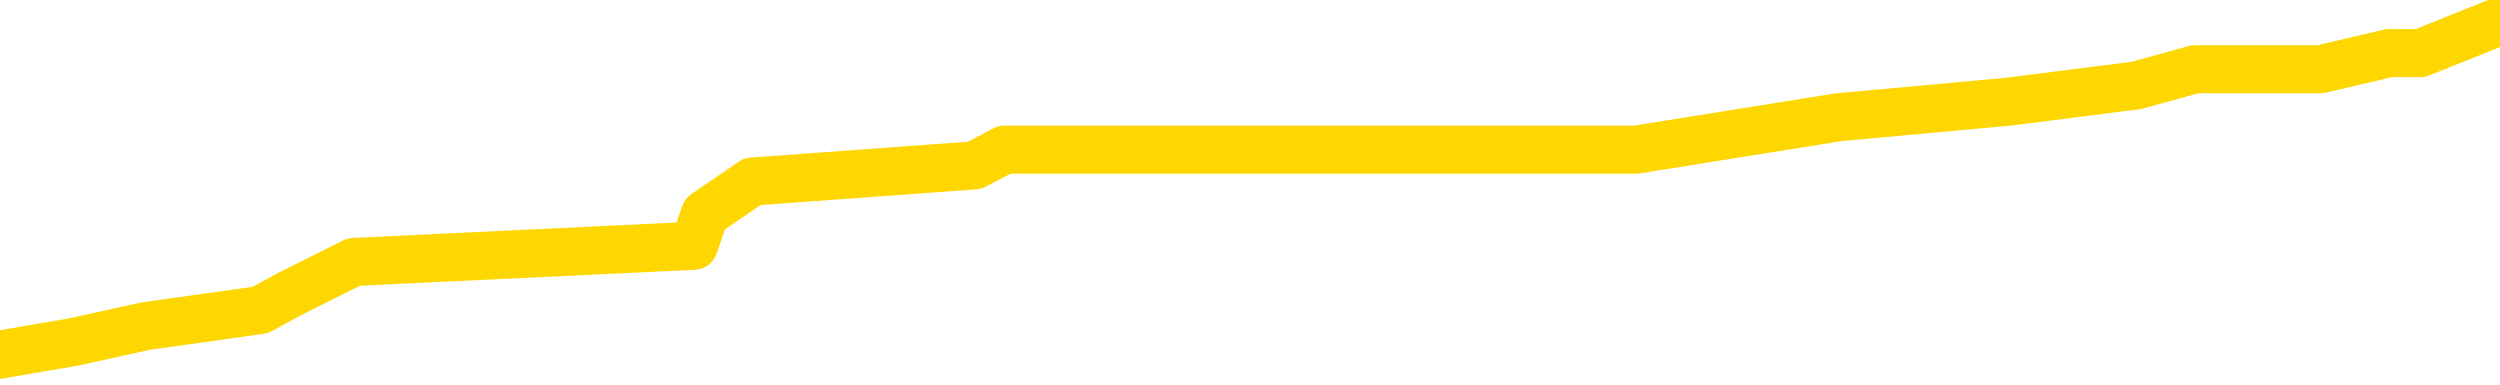 <svg xmlns="http://www.w3.org/2000/svg" version="1.1" viewBox="0 0 6500 1000">
	<path fill="none" stroke="gold" stroke-width="125" stroke-linecap="round" stroke-linejoin="round" d="M0 29592  L-156793 29592 L-156609 29550 L-156119 29467 L-155825 29425 L-155514 29342 L-155279 29300 L-155226 29216 L-155167 29133 L-155013 29091 L-154973 29008 L-154840 28966 L-154548 28924 L-154007 28924 L-153397 28883 L-153349 28883 L-152709 28841 L-152676 28841 L-152150 28841 L-152017 28799 L-151627 28716 L-151299 28632 L-151182 28549 L-150971 28465 L-150254 28465 L-149684 28424 L-149577 28424 L-149402 28382 L-149181 28299 L-148779 28257 L-148753 28173 L-147826 28090 L-147738 28007 L-147656 27923 L-147586 27840 L-147288 27798 L-147136 27715 L-145246 27756 L-145145 27756 L-144883 27756 L-144589 27798 L-144448 27715 L-144199 27715 L-144164 27673 L-144005 27631 L-143542 27548 L-143289 27506 L-143076 27423 L-142825 27381 L-142476 27339 L-141549 27256 L-141455 27172 L-141044 27130 L-139874 27047 L-138685 27005 L-138592 26922 L-138565 26838 L-138299 26755 L-138000 26672 L-137871 26588 L-137834 26505 L-137019 26505 L-136635 26546 L-135575 26588 L-135513 26588 L-135248 27423 L-134777 28215 L-134585 29008 L-134321 29801 L-133984 29759 L-133848 29717 L-133393 29675 L-132650 29634 L-132632 29592 L-132467 29508 L-132399 29508 L-131883 29467 L-130854 29467 L-130658 29425 L-130169 29383 L-129807 29342 L-129399 29342 L-129013 29383 L-127309 29383 L-127211 29383 L-127140 29383 L-127078 29383 L-126894 29342 L-126557 29342 L-125917 29300 L-125840 29258 L-125779 29258 L-125592 29216 L-125513 29216 L-125335 29175 L-125316 29133 L-125086 29133 L-124698 29091 L-123810 29091 L-123770 29050 L-123682 29008 L-123655 28924 L-122647 28883 L-122497 28799 L-122473 28758 L-122340 28716 L-122300 28674 L-121042 28632 L-120984 28632 L-120444 28591 L-120392 28591 L-120345 28591 L-119950 28549 L-119810 28507 L-119610 28465 L-119464 28465 L-119299 28465 L-119023 28507 L-118664 28507 L-118111 28465 L-117466 28424 L-117208 28340 L-117054 28299 L-116653 28257 L-116613 28215 L-116492 28173 L-116430 28215 L-116416 28215 L-116323 28215 L-116030 28173 L-115878 28007 L-115548 27923 L-115470 27840 L-115394 27798 L-115167 27673 L-115101 27589 L-114873 27506 L-114821 27423 L-114656 27381 L-113650 27339 L-113467 27297 L-112916 27256 L-112523 27172 L-112126 27130 L-111275 27047 L-111197 27005 L-110618 26964 L-110177 26964 L-109936 26922 L-109778 26922 L-109378 26838 L-109357 26838 L-108912 26797 L-108507 26755 L-108371 26672 L-108196 26588 L-108059 26505 L-107809 26421 L-106809 26380 L-106727 26338 L-106592 26296 L-106553 26254 L-105663 26213 L-105448 26171 L-105004 26129 L-104887 26088 L-104830 26046 L-104154 26046 L-104053 26004 L-104025 26004 L-102683 25962 L-102277 25921 L-102238 25879 L-101309 25837 L-101211 25795 L-101078 25754 L-100674 25712 L-100648 25670 L-100555 25629 L-100339 25587 L-99927 25503 L-98774 25420 L-98482 25337 L-98454 25253 L-97845 25211 L-97595 25128 L-97576 25086 L-96646 25045 L-96595 24961 L-96472 24919 L-96455 24836 L-96299 24794 L-96124 24711 L-95987 24669 L-95931 24627 L-95823 24586 L-95738 24544 L-95504 24502 L-95429 24460 L-95121 24419 L-95003 24377 L-94833 24335 L-94742 24294 L-94640 24294 L-94616 24252 L-94539 24252 L-94441 24168 L-94074 24127 L-93970 24085 L-93466 24043 L-93014 24002 L-92976 23960 L-92952 23918 L-92911 23876 L-92783 23835 L-92682 23793 L-92240 23751 L-91958 23710 L-91366 23668 L-91235 23626 L-90961 23543 L-90808 23501 L-90655 23459 L-90570 23376 L-90492 23334 L-90306 23292 L-90256 23292 L-90228 23251 L-90149 23209 L-90125 23167 L-89842 23084 L-89238 23000 L-88243 22959 L-87945 22917 L-87211 22875 L-86967 22833 L-86877 22792 L-86299 22750 L-85601 22708 L-84849 22667 L-84530 22625 L-84147 22541 L-84070 22500 L-83436 22458 L-83250 22416 L-83163 22416 L-83033 22416 L-82720 22375 L-82671 22333 L-82529 22291 L-82507 22249 L-81539 22208 L-80994 22166 L-80516 22166 L-80455 22166 L-80131 22166 L-80110 22124 L-80047 22124 L-79837 22083 L-79760 22041 L-79706 21999 L-79683 21957 L-79644 21916 L-79628 21874 L-78871 21832 L-78854 21790 L-78055 21749 L-77903 21707 L-76997 21665 L-76491 21624 L-76262 21540 L-76220 21540 L-76105 21498 L-75929 21457 L-75174 21498 L-75039 21457 L-74875 21415 L-74557 21373 L-74381 21290 L-73359 21206 L-73336 21123 L-73085 21081 L-72872 20998 L-72238 20956 L-72000 20873 L-71967 20789 L-71789 20706 L-71709 20622 L-71619 20581 L-71555 20497 L-71114 20414 L-71091 20372 L-70550 20330 L-70294 20289 L-69799 20247 L-68922 20205 L-68885 20163 L-68833 20122 L-68792 20080 L-68674 20038 L-68398 19997 L-68191 19913 L-67994 19830 L-67971 19746 L-67920 19663 L-67881 19621 L-67803 19579 L-67206 19496 L-67145 19454 L-67042 19413 L-66888 19371 L-66256 19329 L-65575 19287 L-65272 19204 L-64926 19162 L-64728 19120 L-64680 19037 L-64359 18995 L-63732 18954 L-63585 18912 L-63549 18870 L-63491 18828 L-63414 18745 L-63173 18745 L-63085 18703 L-62991 18662 L-62697 18620 L-62563 18578 L-62502 18536 L-62466 18453 L-62193 18453 L-61187 18411 L-61012 18370 L-60961 18370 L-60668 18328 L-60476 18244 L-60143 18203 L-59636 18161 L-59074 18078 L-59059 17994 L-59043 17952 L-58942 17869 L-58828 17785 L-58789 17702 L-58751 17660 L-58685 17660 L-58657 17619 L-58518 17660 L-58225 17660 L-58175 17660 L-58070 17660 L-57806 17619 L-57341 17577 L-57196 17577 L-57142 17493 L-57085 17452 L-56894 17410 L-56528 17368 L-56314 17368 L-56119 17368 L-56061 17368 L-56002 17285 L-55848 17243 L-55579 17201 L-55149 17410 L-55133 17410 L-55056 17368 L-54992 17327 L-54863 17035 L-54839 16993 L-54555 16951 L-54507 16909 L-54453 16868 L-53990 16826 L-53952 16826 L-53911 16784 L-53721 16743 L-53240 16701 L-52753 16659 L-52737 16617 L-52699 16576 L-52442 16534 L-52365 16450 L-52135 16409 L-52119 16325 L-51825 16242 L-51382 16200 L-50935 16158 L-50431 16117 L-50277 16075 L-49990 16033 L-49950 15950 L-49619 15908 L-49397 15866 L-48880 15783 L-48804 15741 L-48557 15658 L-48362 15574 L-48302 15533 L-47526 15491 L-47452 15491 L-47221 15449 L-47205 15449 L-47143 15408 L-46947 15366 L-46483 15366 L-46460 15324 L-46330 15324 L-45029 15324 L-45013 15324 L-44935 15282 L-44842 15282 L-44625 15282 L-44472 15241 L-44294 15282 L-44240 15324 L-43953 15366 L-43913 15366 L-43544 15366 L-43104 15366 L-42921 15366 L-42599 15324 L-42304 15324 L-41858 15241 L-41787 15199 L-41324 15115 L-40886 15074 L-40704 15032 L-39250 14949 L-39118 14907 L-38661 14823 L-38435 14782 L-38049 14698 L-37532 14615 L-36578 14531 L-35784 14448 L-35109 14406 L-34684 14323 L-34373 14281 L-34143 14156 L-33459 14031 L-33446 13906 L-33237 13739 L-33214 13697 L-33040 13614 L-32090 13572 L-31822 13488 L-31007 13447 L-30696 13363 L-30659 13322 L-30601 13238 L-29985 13196 L-29347 13113 L-27721 13071 L-27047 13030 L-26405 13030 L-26327 13030 L-26271 13030 L-26235 13030 L-26207 12988 L-26095 12904 L-26077 12863 L-26054 12821 L-25901 12779 L-25847 12696 L-25769 12654 L-25650 12612 L-25552 12571 L-25435 12529 L-25165 12445 L-24896 12404 L-24878 12320 L-24678 12279 L-24532 12195 L-24305 12153 L-24171 12112 L-23862 12070 L-23802 12028 L-23449 11945 L-23100 11903 L-22999 11861 L-22935 11778 L-22875 11736 L-22491 11653 L-22110 11611 L-22006 11569 L-21745 11528 L-21474 11444 L-21315 11403 L-21282 11361 L-21221 11319 L-21079 11277 L-20895 11236 L-20851 11194 L-20563 11194 L-20547 11152 L-20313 11152 L-20253 11110 L-20214 11110 L-19634 11069 L-19501 11027 L-19477 10860 L-19459 10568 L-19442 10234 L-19425 9901 L-19401 9567 L-19385 9317 L-19364 9025 L-19347 8732 L-19324 8566 L-19307 8399 L-19286 8274 L-19269 8190 L-19220 8065 L-19148 7940 L-19113 7731 L-19089 7564 L-19053 7397 L-19012 7231 L-18975 7147 L-18959 6980 L-18935 6855 L-18898 6772 L-18881 6647 L-18858 6563 L-18840 6480 L-18822 6396 L-18806 6313 L-18777 6188 L-18751 6062 L-18705 6021 L-18689 5937 L-18647 5896 L-18599 5812 L-18528 5729 L-18513 5645 L-18497 5562 L-18435 5520 L-18395 5478 L-18356 5437 L-18190 5395 L-18125 5353 L-18109 5312 L-18065 5228 L-18006 5186 L-17794 5145 L-17760 5103 L-17718 5061 L-17640 5020 L-17103 4978 L-17024 4936 L-16920 4853 L-16832 4811 L-16655 4769 L-16305 4727 L-16149 4686 L-15711 4644 L-15554 4602 L-15424 4561 L-14721 4477 L-14519 4435 L-13559 4352 L-13077 4310 L-12977 4310 L-12885 4269 L-12640 4227 L-12567 4185 L-12124 4102 L-12028 4060 L-12013 4018 L-11997 3977 L-11972 3935 L-11506 3893 L-11289 3851 L-11150 3810 L-10856 3768 L-10767 3726 L-10726 3685 L-10696 3643 L-10524 3601 L-10465 3559 L-10388 3518 L-10308 3476 L-10238 3476 L-9929 3434 L-9844 3392 L-9630 3351 L-9595 3309 L-8911 3267 L-8813 3226 L-8607 3184 L-8561 3142 L-8283 3100 L-8220 3059 L-8203 2975 L-8125 2934 L-7817 2850 L-7793 2808 L-7739 2725 L-7716 2683 L-7594 2642 L-7458 2558 L-7214 2516 L-7088 2516 L-6441 2475 L-6425 2475 L-6401 2475 L-6220 2391 L-6144 2350 L-6052 2308 L-5625 2266 L-5209 2224 L-4816 2141 L-4737 2099 L-4718 2057 L-4355 2016 L-4118 1974 L-3890 1932 L-3577 1891 L-3499 1849 L-3418 1765 L-3240 1682 L-3225 1640 L-2959 1557 L-2879 1515 L-2649 1473 L-2423 1432 L-2107 1432 L-1932 1390 L-1571 1390 L-1179 1348 L-1110 1265 L-1046 1223 L-906 1140 L-854 1098 L-752 1015 L-251 973 L-53 931 L192 889 L378 848 L677 806 L754 764 L920 681 L1804 639 L1833 556 L1956 472 L2534 430 L2612 389 L3326 389 L3637 389 L3851 389 L3867 389 L4254 389 L4779 305 L5225 264 L5555 222 L5707 180 L6033 180 L6212 138 L6293 138 L6500 55" />
</svg>
